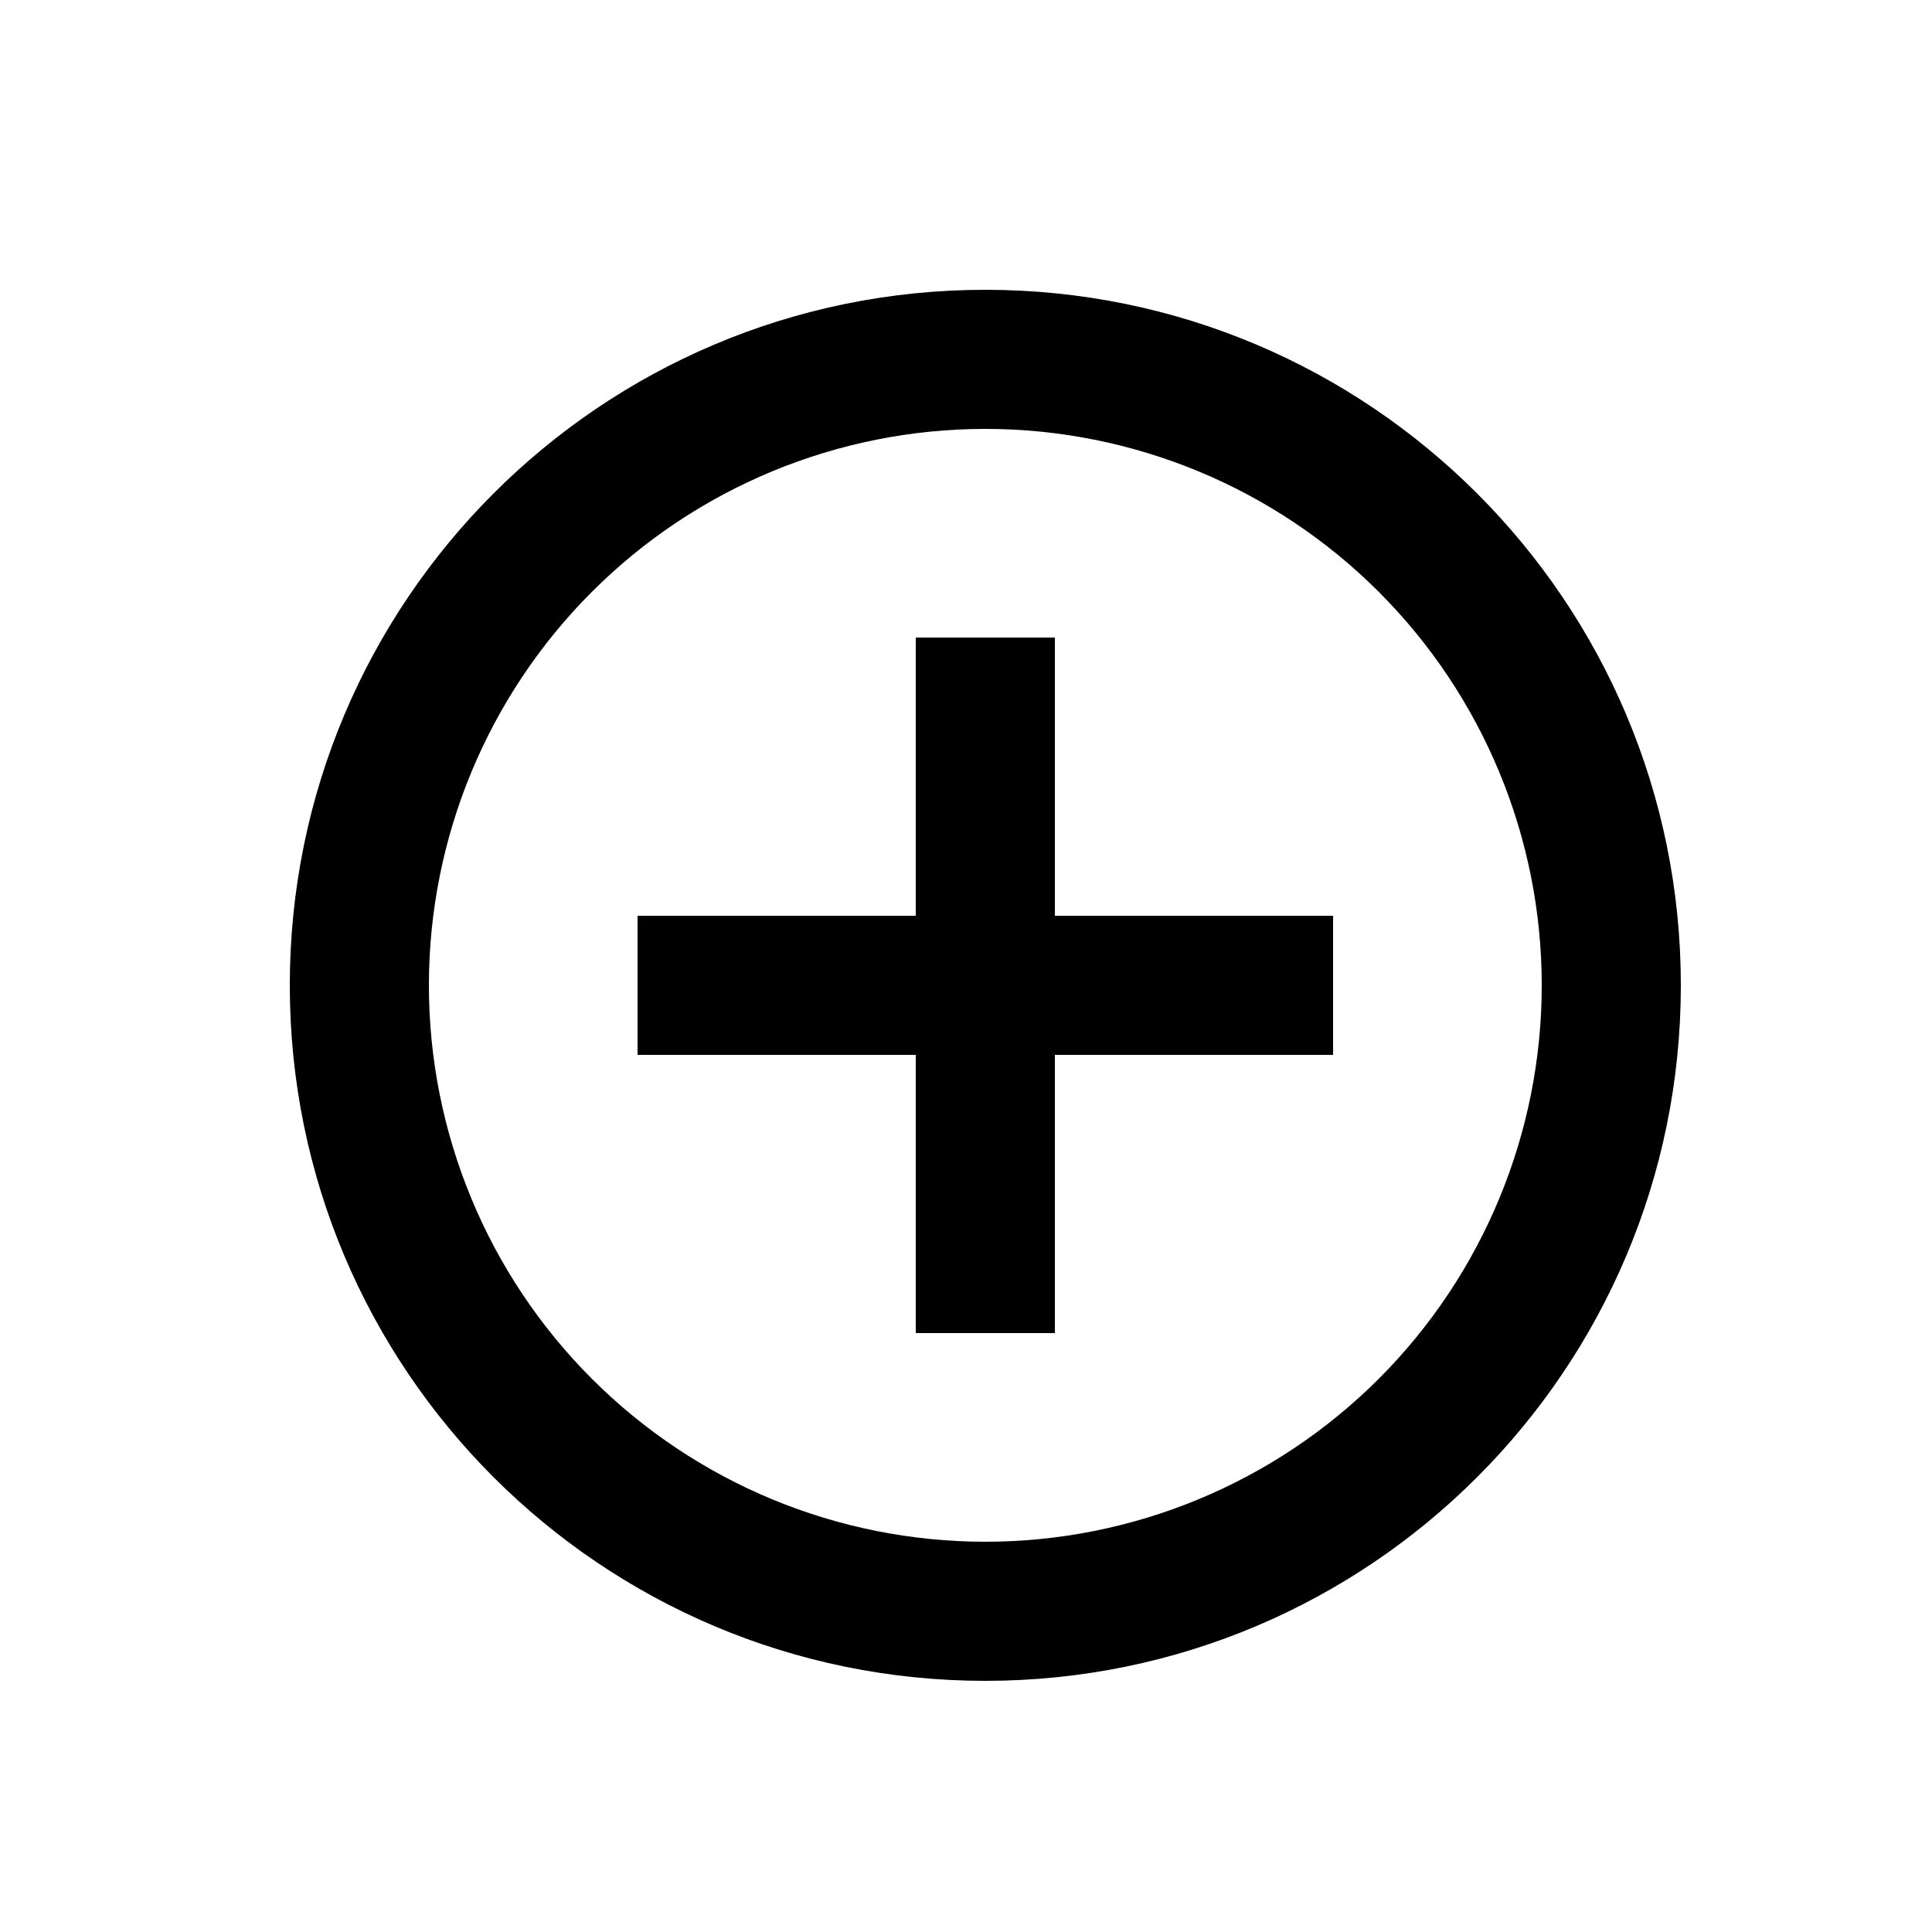 <svg width="20" height="20" viewBox="0 0 20 20" fill="none" xmlns="http://www.w3.org/2000/svg">
<path d="M9.48 9.48V6.6H10.92V9.48H13.8V10.92H10.92V13.8H9.48V10.92H6.6V9.48H9.48ZM10.2 17.4C6.223 17.4 3 14.177 3 10.2C3 6.223 6.223 3 10.2 3C14.177 3 17.4 6.223 17.4 10.2C17.4 14.177 14.177 17.4 10.2 17.4ZM10.2 15.96C11.728 15.96 13.193 15.353 14.273 14.273C15.353 13.193 15.96 11.728 15.96 10.2C15.96 8.672 15.353 7.207 14.273 6.127C13.193 5.047 11.728 4.44 10.2 4.44C8.672 4.44 7.207 5.047 6.127 6.127C5.047 7.207 4.44 8.672 4.44 10.2C4.44 11.728 5.047 13.193 6.127 14.273C7.207 15.353 8.672 15.96 10.2 15.96Z" fill="currentColor"/>
</svg>
